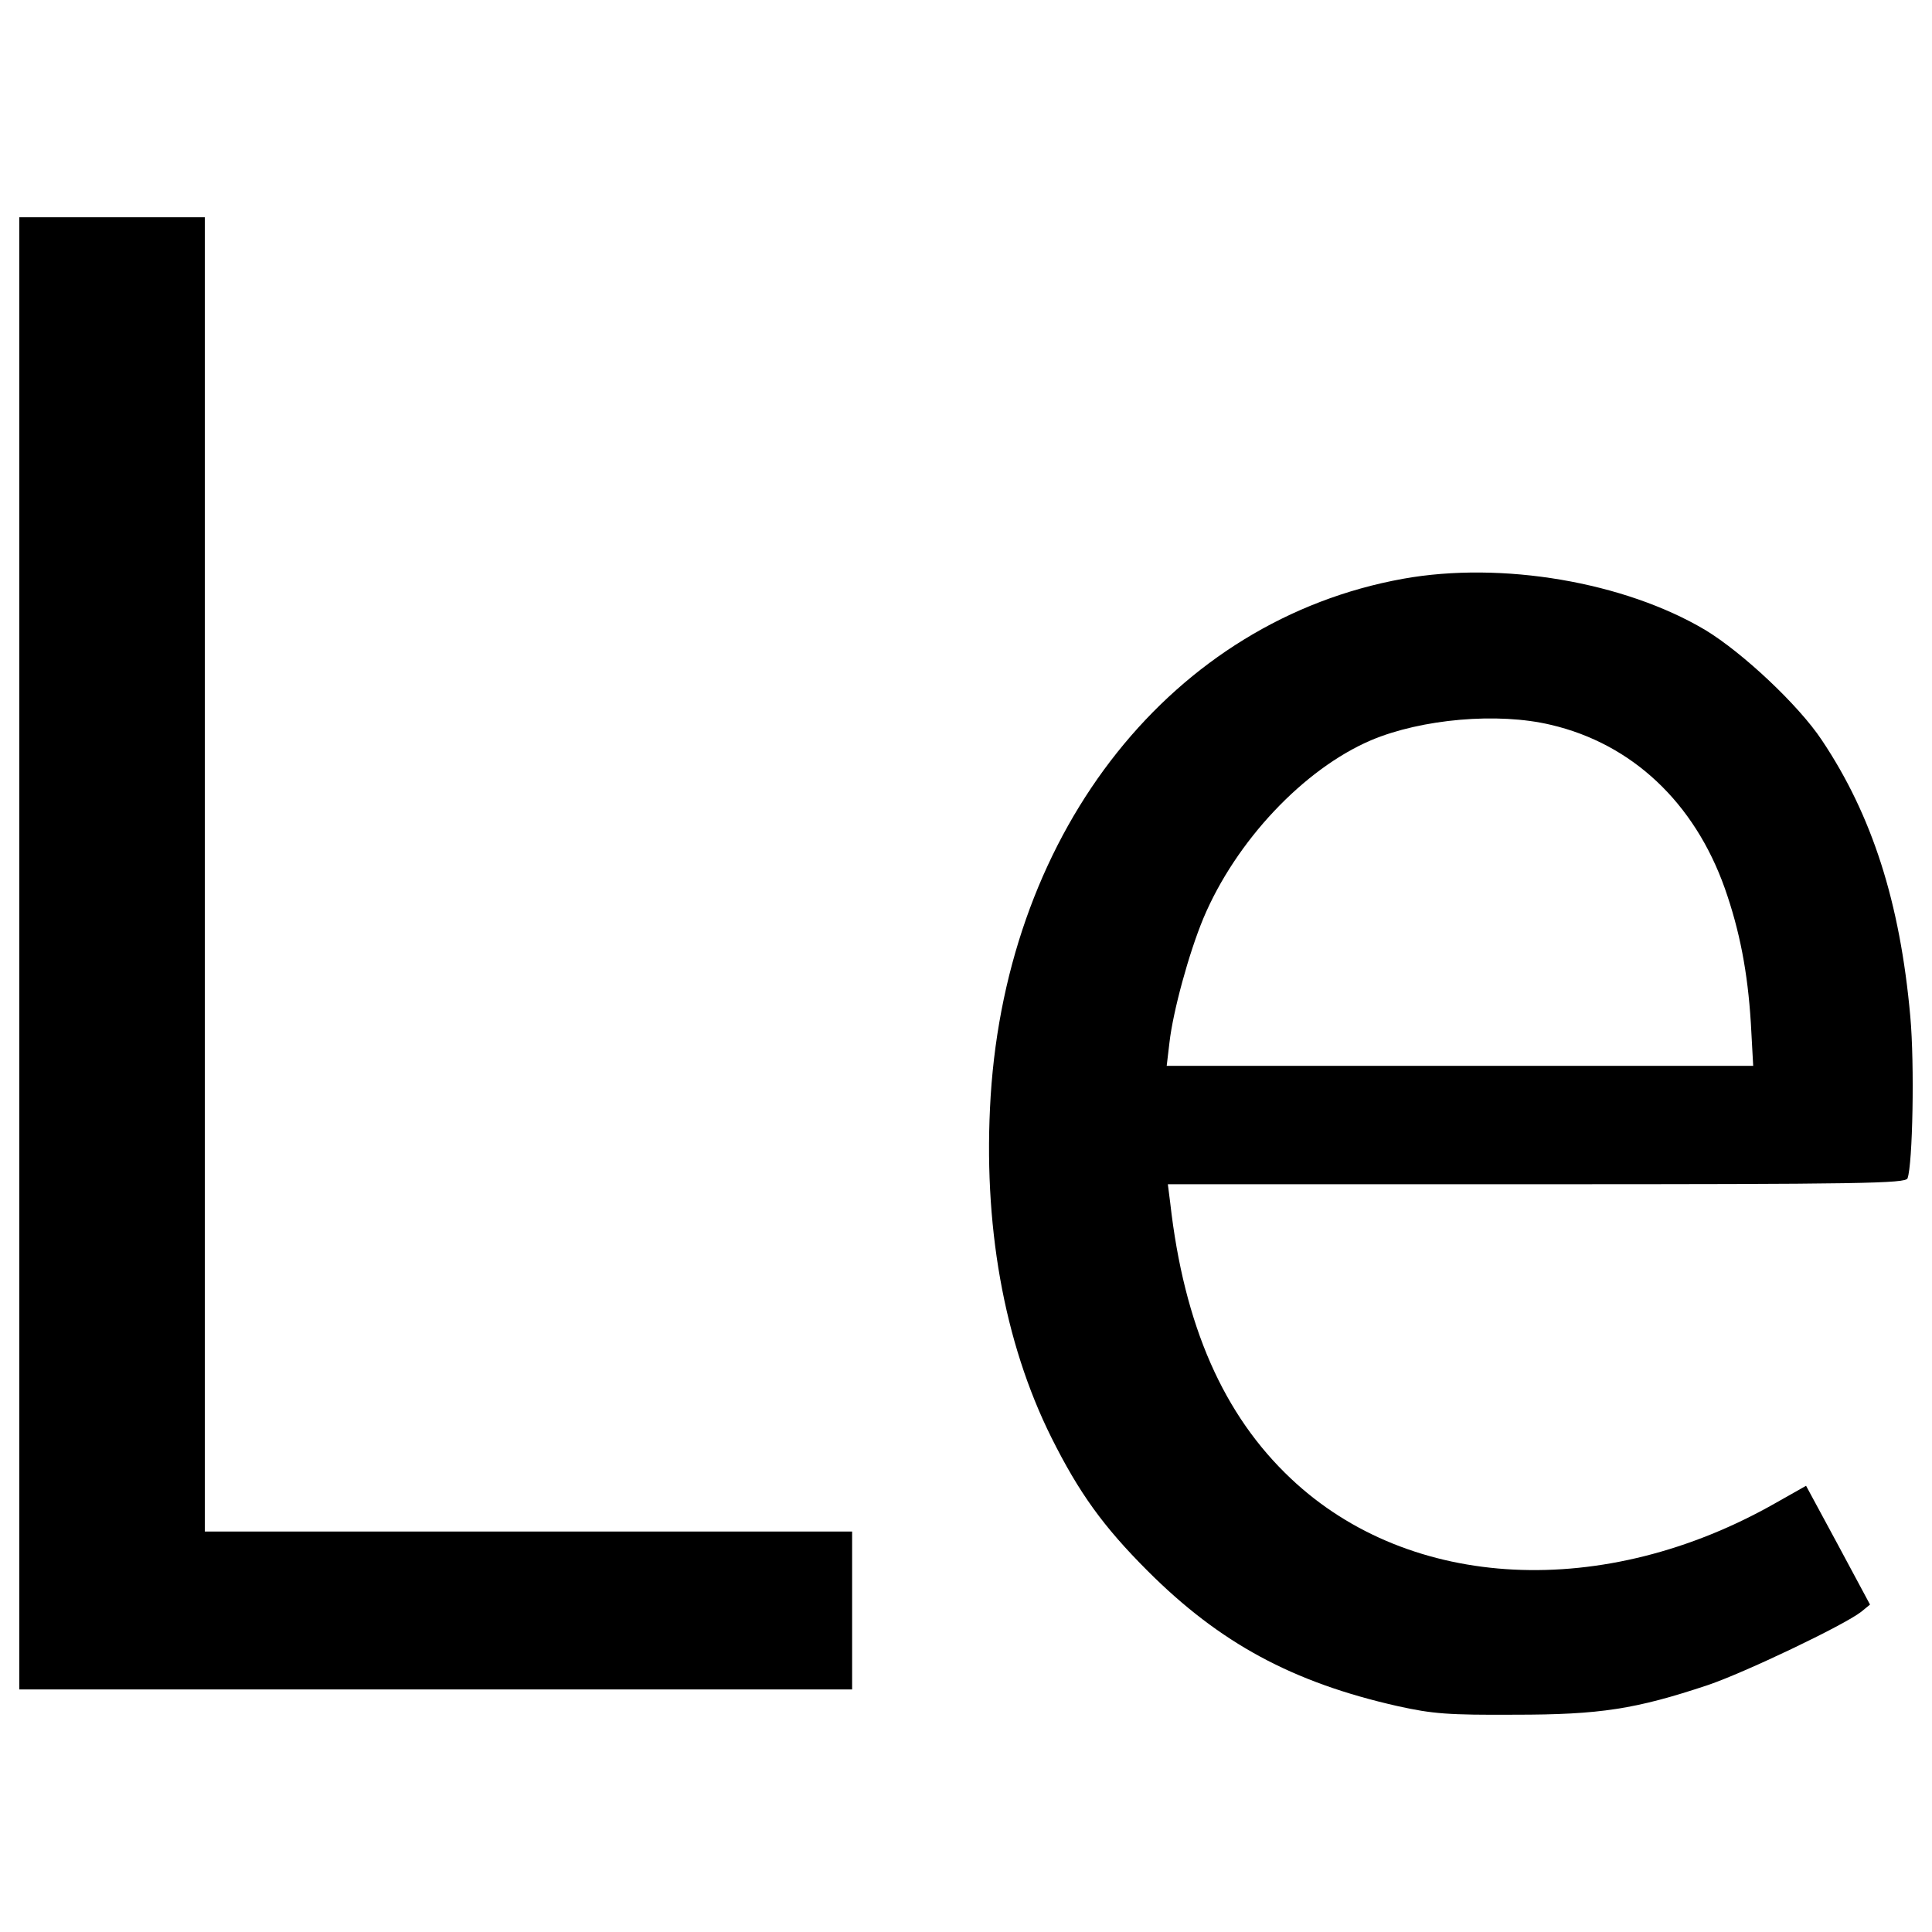 <?xml version="1.0" encoding="utf-8"?>
<!-- Svg Vector Icons : http://www.onlinewebfonts.com/icon -->
<!DOCTYPE svg PUBLIC "-//W3C//DTD SVG 1.1//EN" "http://www.w3.org/Graphics/SVG/1.1/DTD/svg11.dtd">
<svg version="1.1" xmlns="http://www.w3.org/2000/svg" xmlns:xlink="http://www.w3.org/1999/xlink" x="0px" y="0px" viewBox="0 0 1000 1000" enable-background="new 0 0 1000 1000" xml:space="preserve">
<g><g transform="translate(0,511) scale(0.1,-0.1)"><path d="M100,175.6v-3810.1h2155.3h2155.3v408.6v408.6H2735.4H1060.2V584.1v3401.5H580.1H100V175.6z"/><path d="M7262.5,2114.3c-1189-214.5-2047-1291.1-2134.9-2678.3c-40.8-659.9,67.4-1270.7,314.6-1767.1c143-286,267.6-459.7,498.5-690.5c373.8-373.8,749.7-576.1,1291.1-698.7c183.9-40.9,265.6-47,610.8-45c439.2,0,623.1,28.6,996.9,153.2c187.9,63.3,706.9,310.5,794.7,380l45,36.8l-165.5,308.5l-165.5,306.4l-155.3-87.8c-888.7-506.7-1893.8-457.6-2510.7,124.6c-349.4,328.9-553.7,792.6-625.2,1428l-12.2,96H7953c1687.5,0,1910.1,4.1,1920.4,30.6c26.6,73.5,36.8,588.4,14.3,837.6c-53.1,592.5-198.1,1041.9-457.6,1430c-120.5,181.8-410.6,453.5-602.7,570C8408.6,2097.9,7773.2,2206.2,7262.5,2114.3z M8026.5,1358.4c420.8-98.1,743.6-402.4,900.9-845.8C9005.1,292,9046,77.5,9062.3-184l12.2-222.7H7556.7H6038.8l14.3,120.5c18.4,161.4,100.1,461.7,175.7,643.5c167.5,398.4,518.9,772.2,868.2,921.4C7358.5,1389,7752.8,1423.8,8026.5,1358.4z"/></g></g>
</svg>